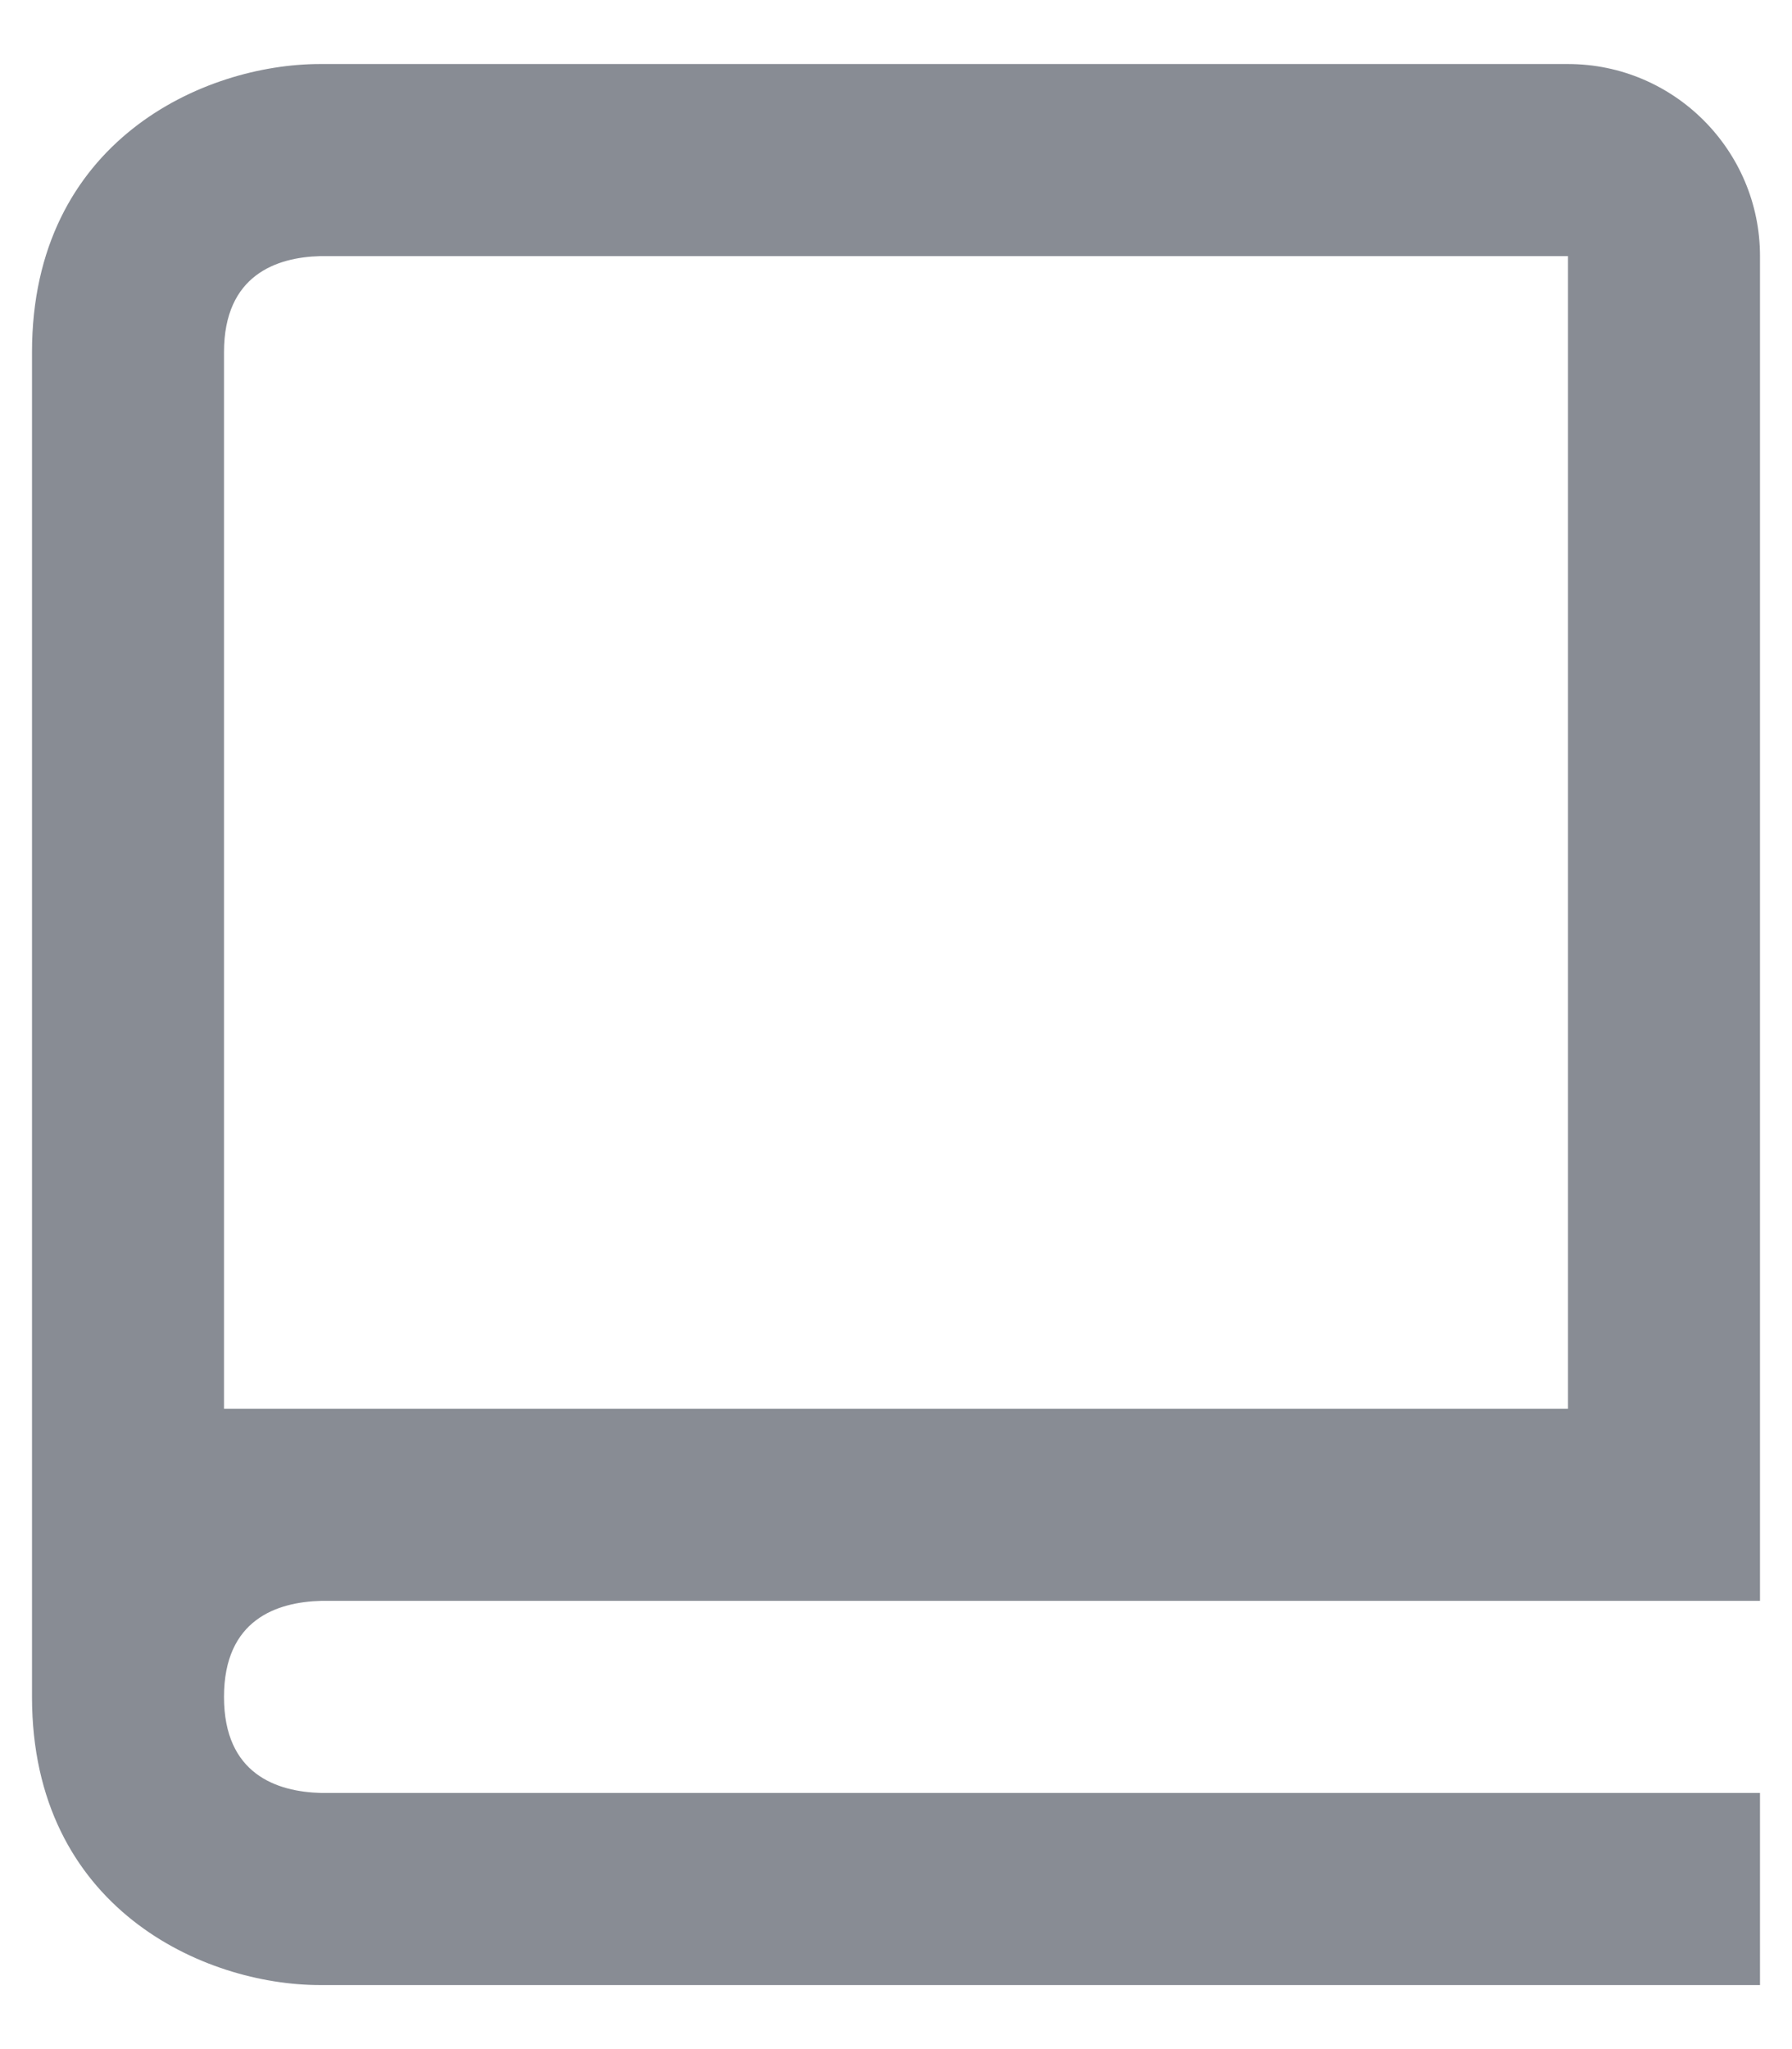 <svg width="14" height="16" viewBox="0 0 14 16" fill="none" xmlns="http://www.w3.org/2000/svg">
<path d="M2.5 15.5H13.75V14H2.509C2.163 13.991 1.75 13.854 1.75 13.25C1.75 12.646 2.163 12.509 2.509 12.5H13.75V2C13.75 1.173 13.077 0.5 12.25 0.5H2.5C1.595 0.5 0.25 1.099 0.25 2.75V13.25C0.25 14.901 1.595 15.5 2.5 15.5ZM1.75 5V2.75C1.75 2.146 2.163 2.009 2.5 2H12.25V11H1.75V5Z" fill="#888C94"/>
</svg>

